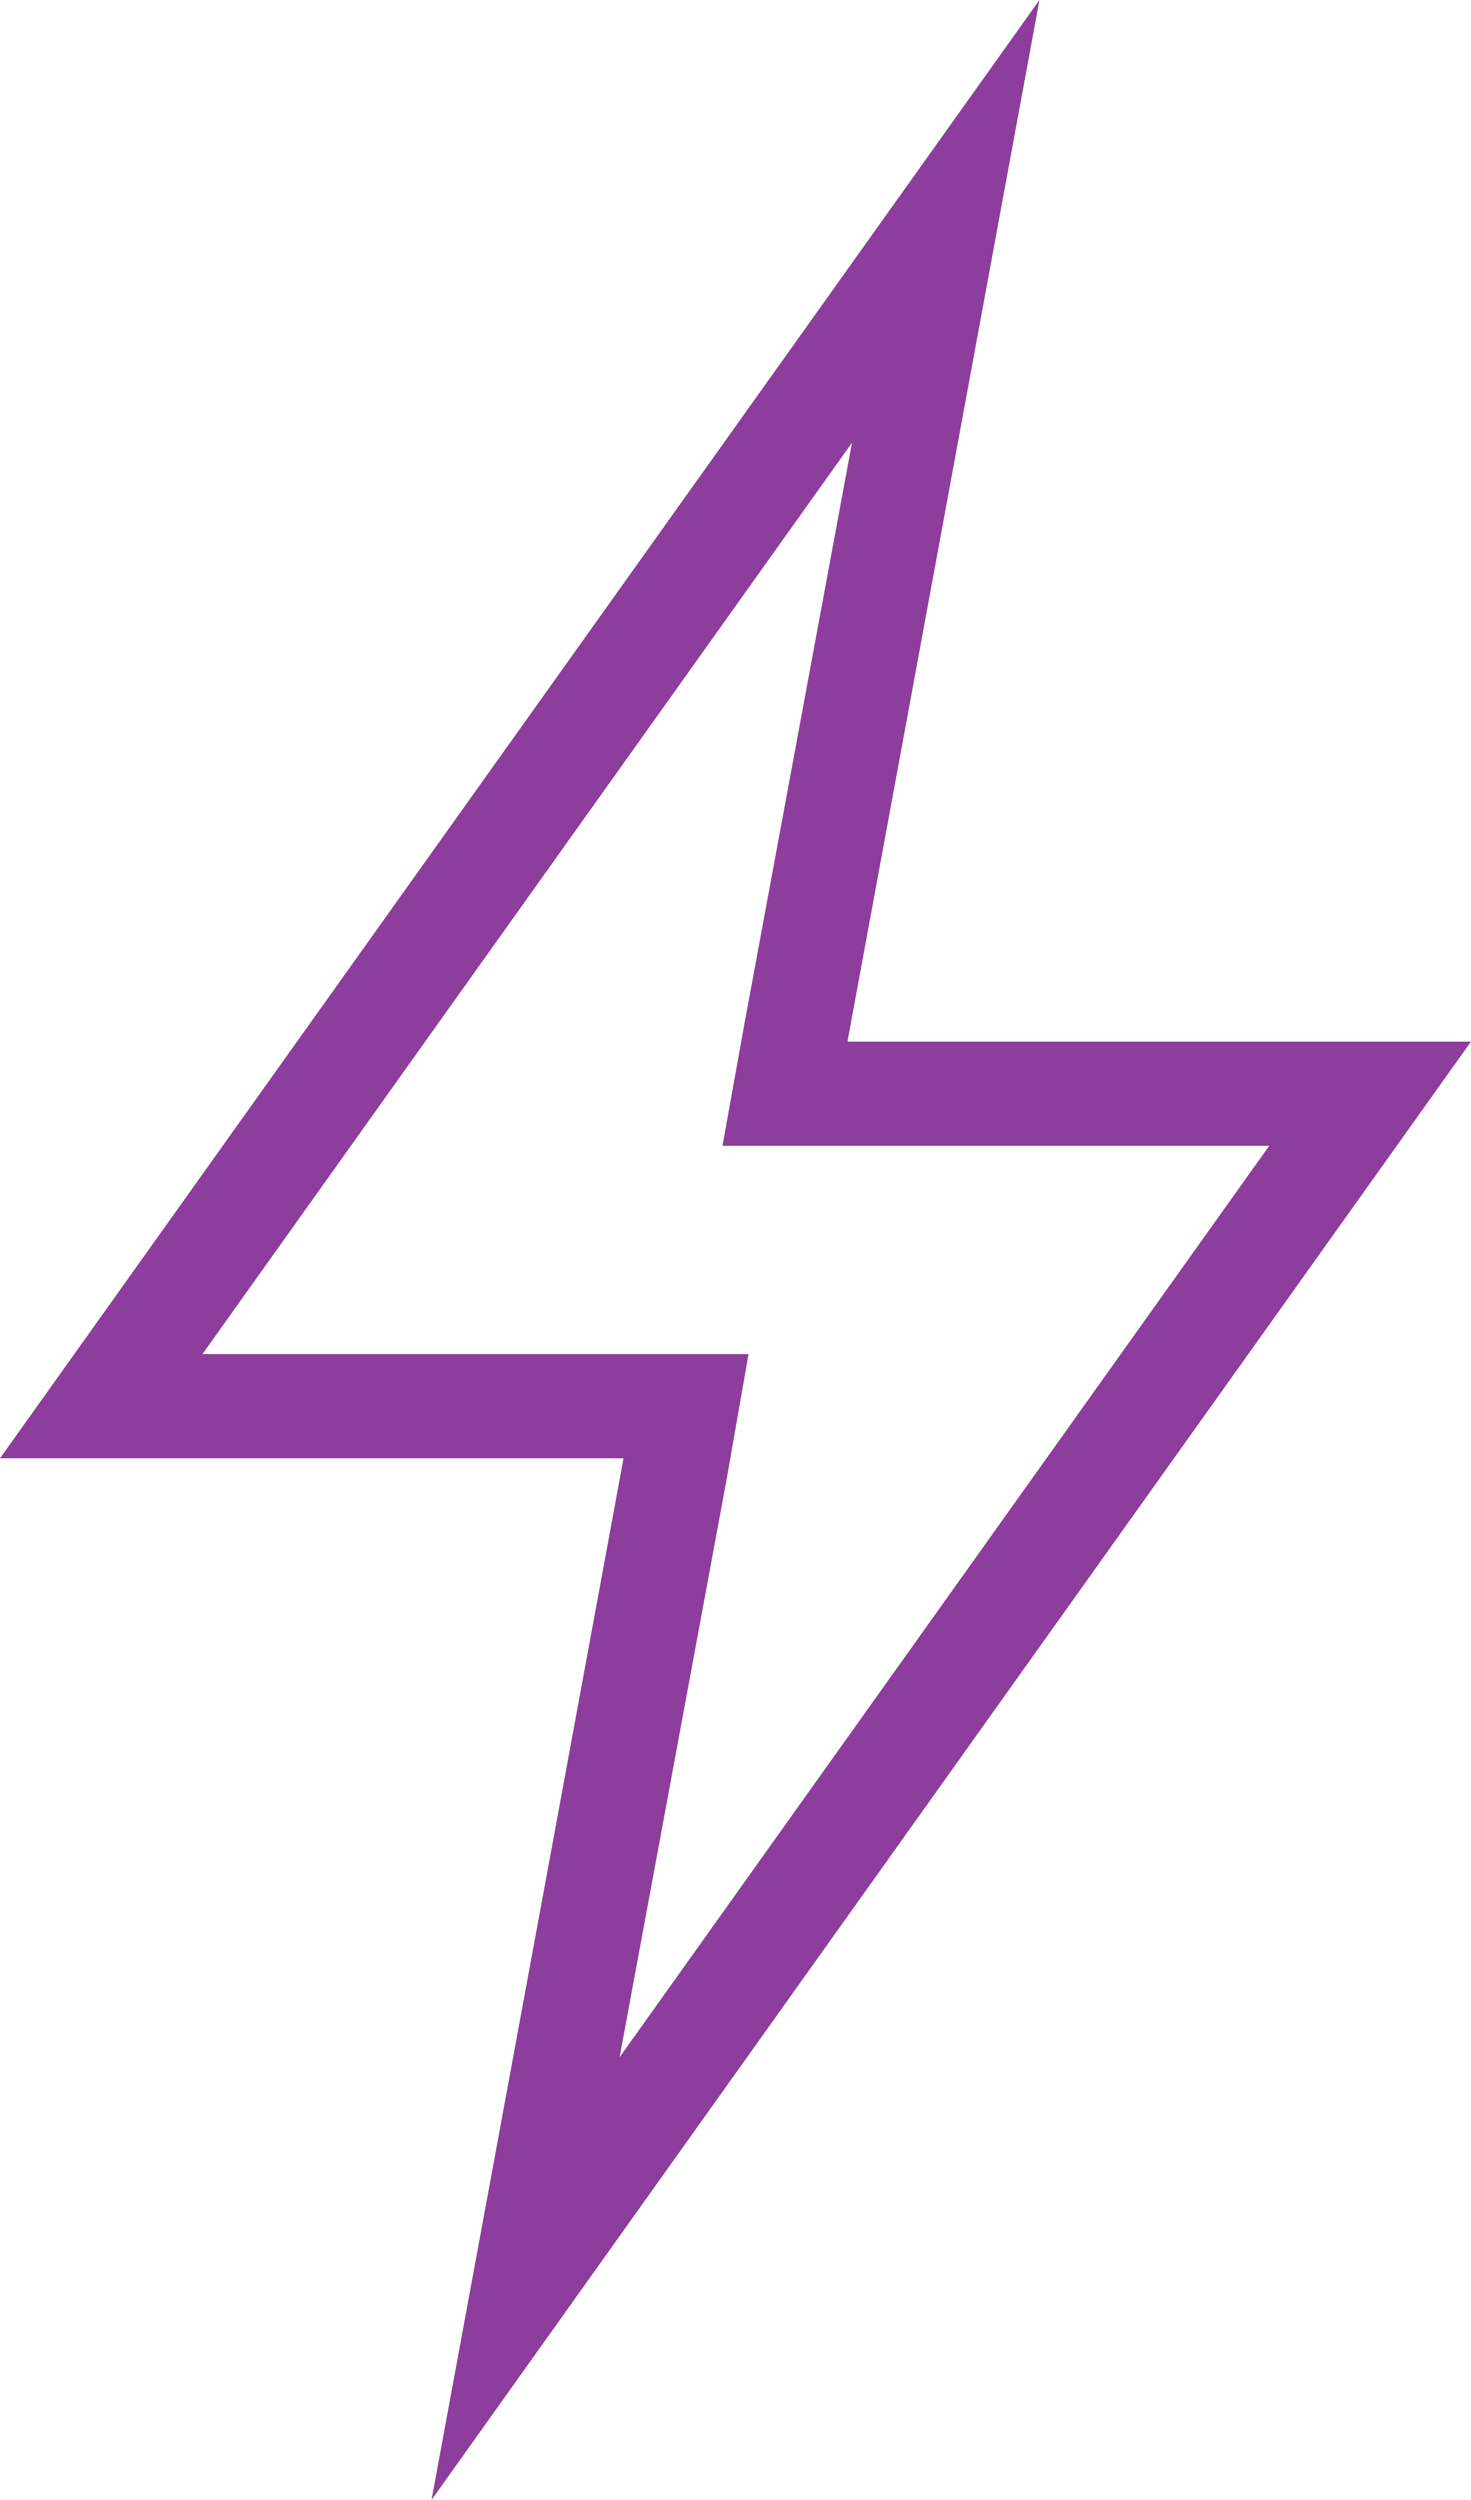 <svg xmlns="http://www.w3.org/2000/svg" viewBox="0 0 301.33 512"><title>Artboard 1</title><path d="M174.53,90.67l-22,118.8L148,234.67H260L126.93,421.33l22-118.8,4.4-25.2H41.47L174.53,90.67M212.93,0,0,298.67H127.73L88.4,512,301.33,213.33H173.6L212.93,0Z" style="fill:#8d3d9b"/></svg>
